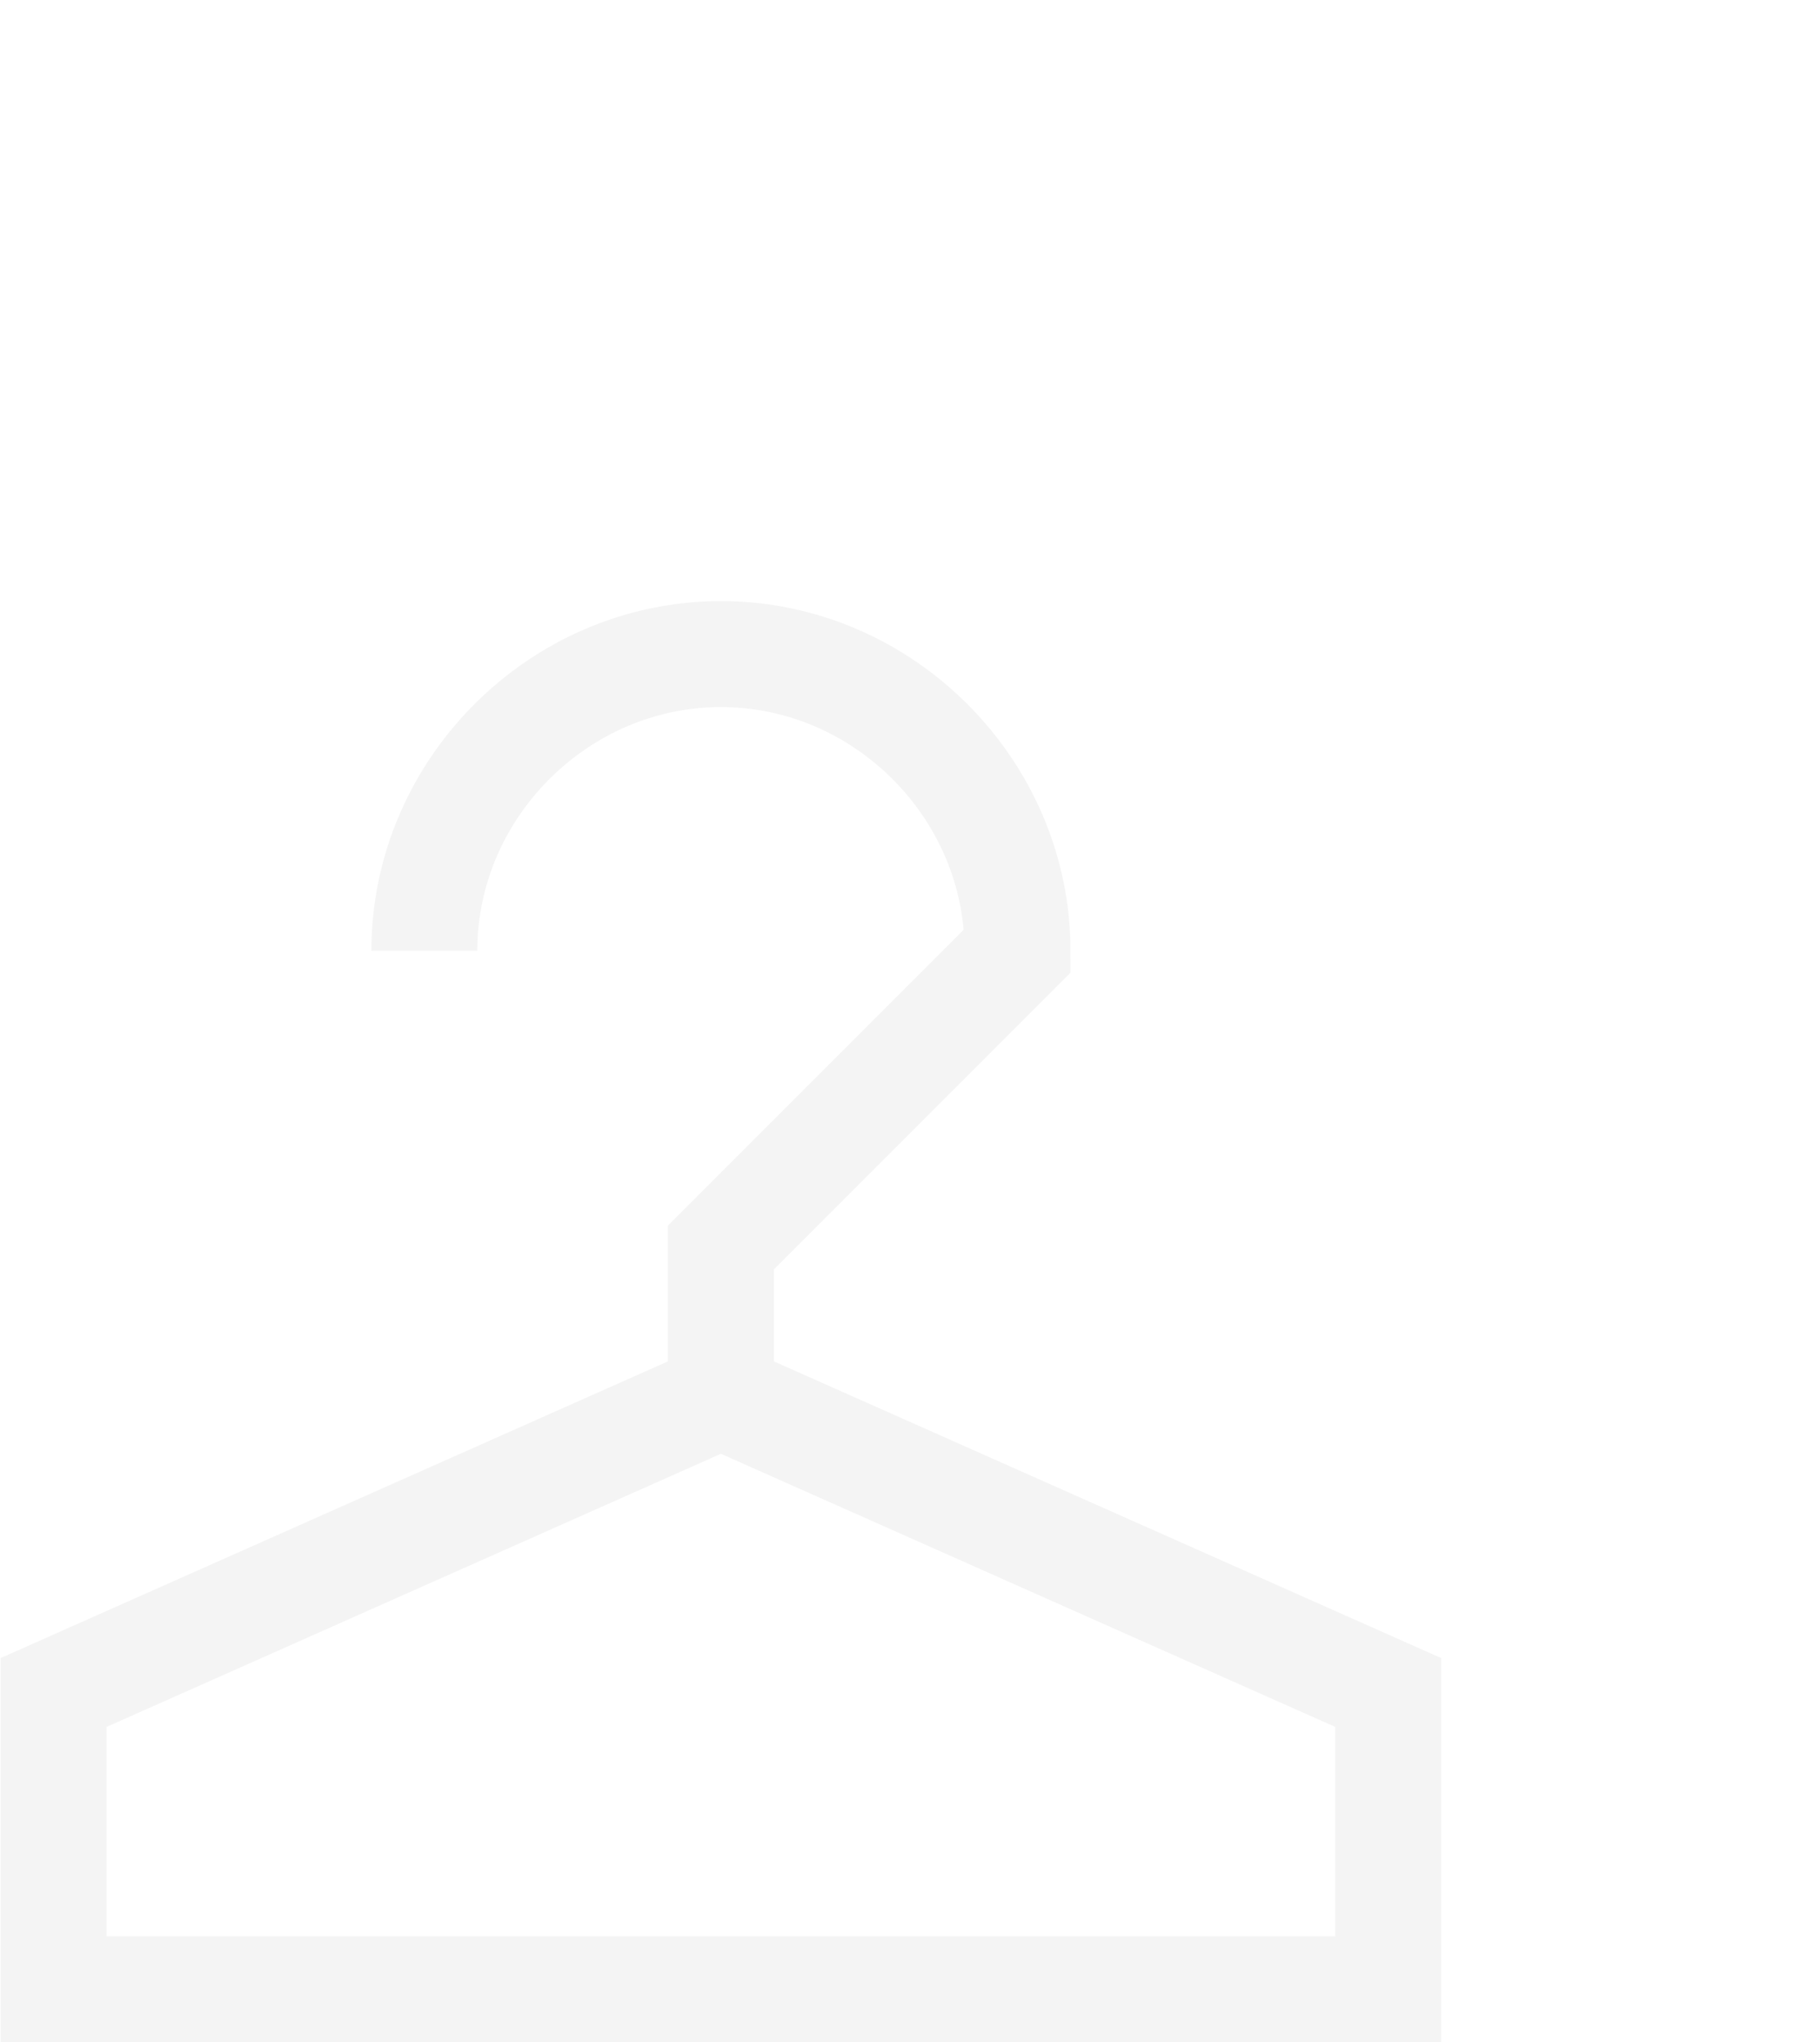 <svg width="945" height="1060" viewBox="0 0 945 1060" fill="none" xmlns="http://www.w3.org/2000/svg">
<g clip-path="url(#clip0_371_7043)">
<path d="M220.33 493.503C220.33 409.376 290.203 339.503 374.33 339.503C458.457 339.503 528.33 409.376 528.33 493.503L374.33 647.503V724.503M374.33 724.503L720.83 878.503L720.83 1032.5H27.83V878.503L374.33 724.503Z" stroke="#1F1F1F" stroke-opacity="0.05" stroke-width="55"/>
</g>
<defs>
<clipPath id="clip0_371_7043">
<rect width="945" height="1060" fill="white"/>
</clipPath>
</defs>
</svg>
